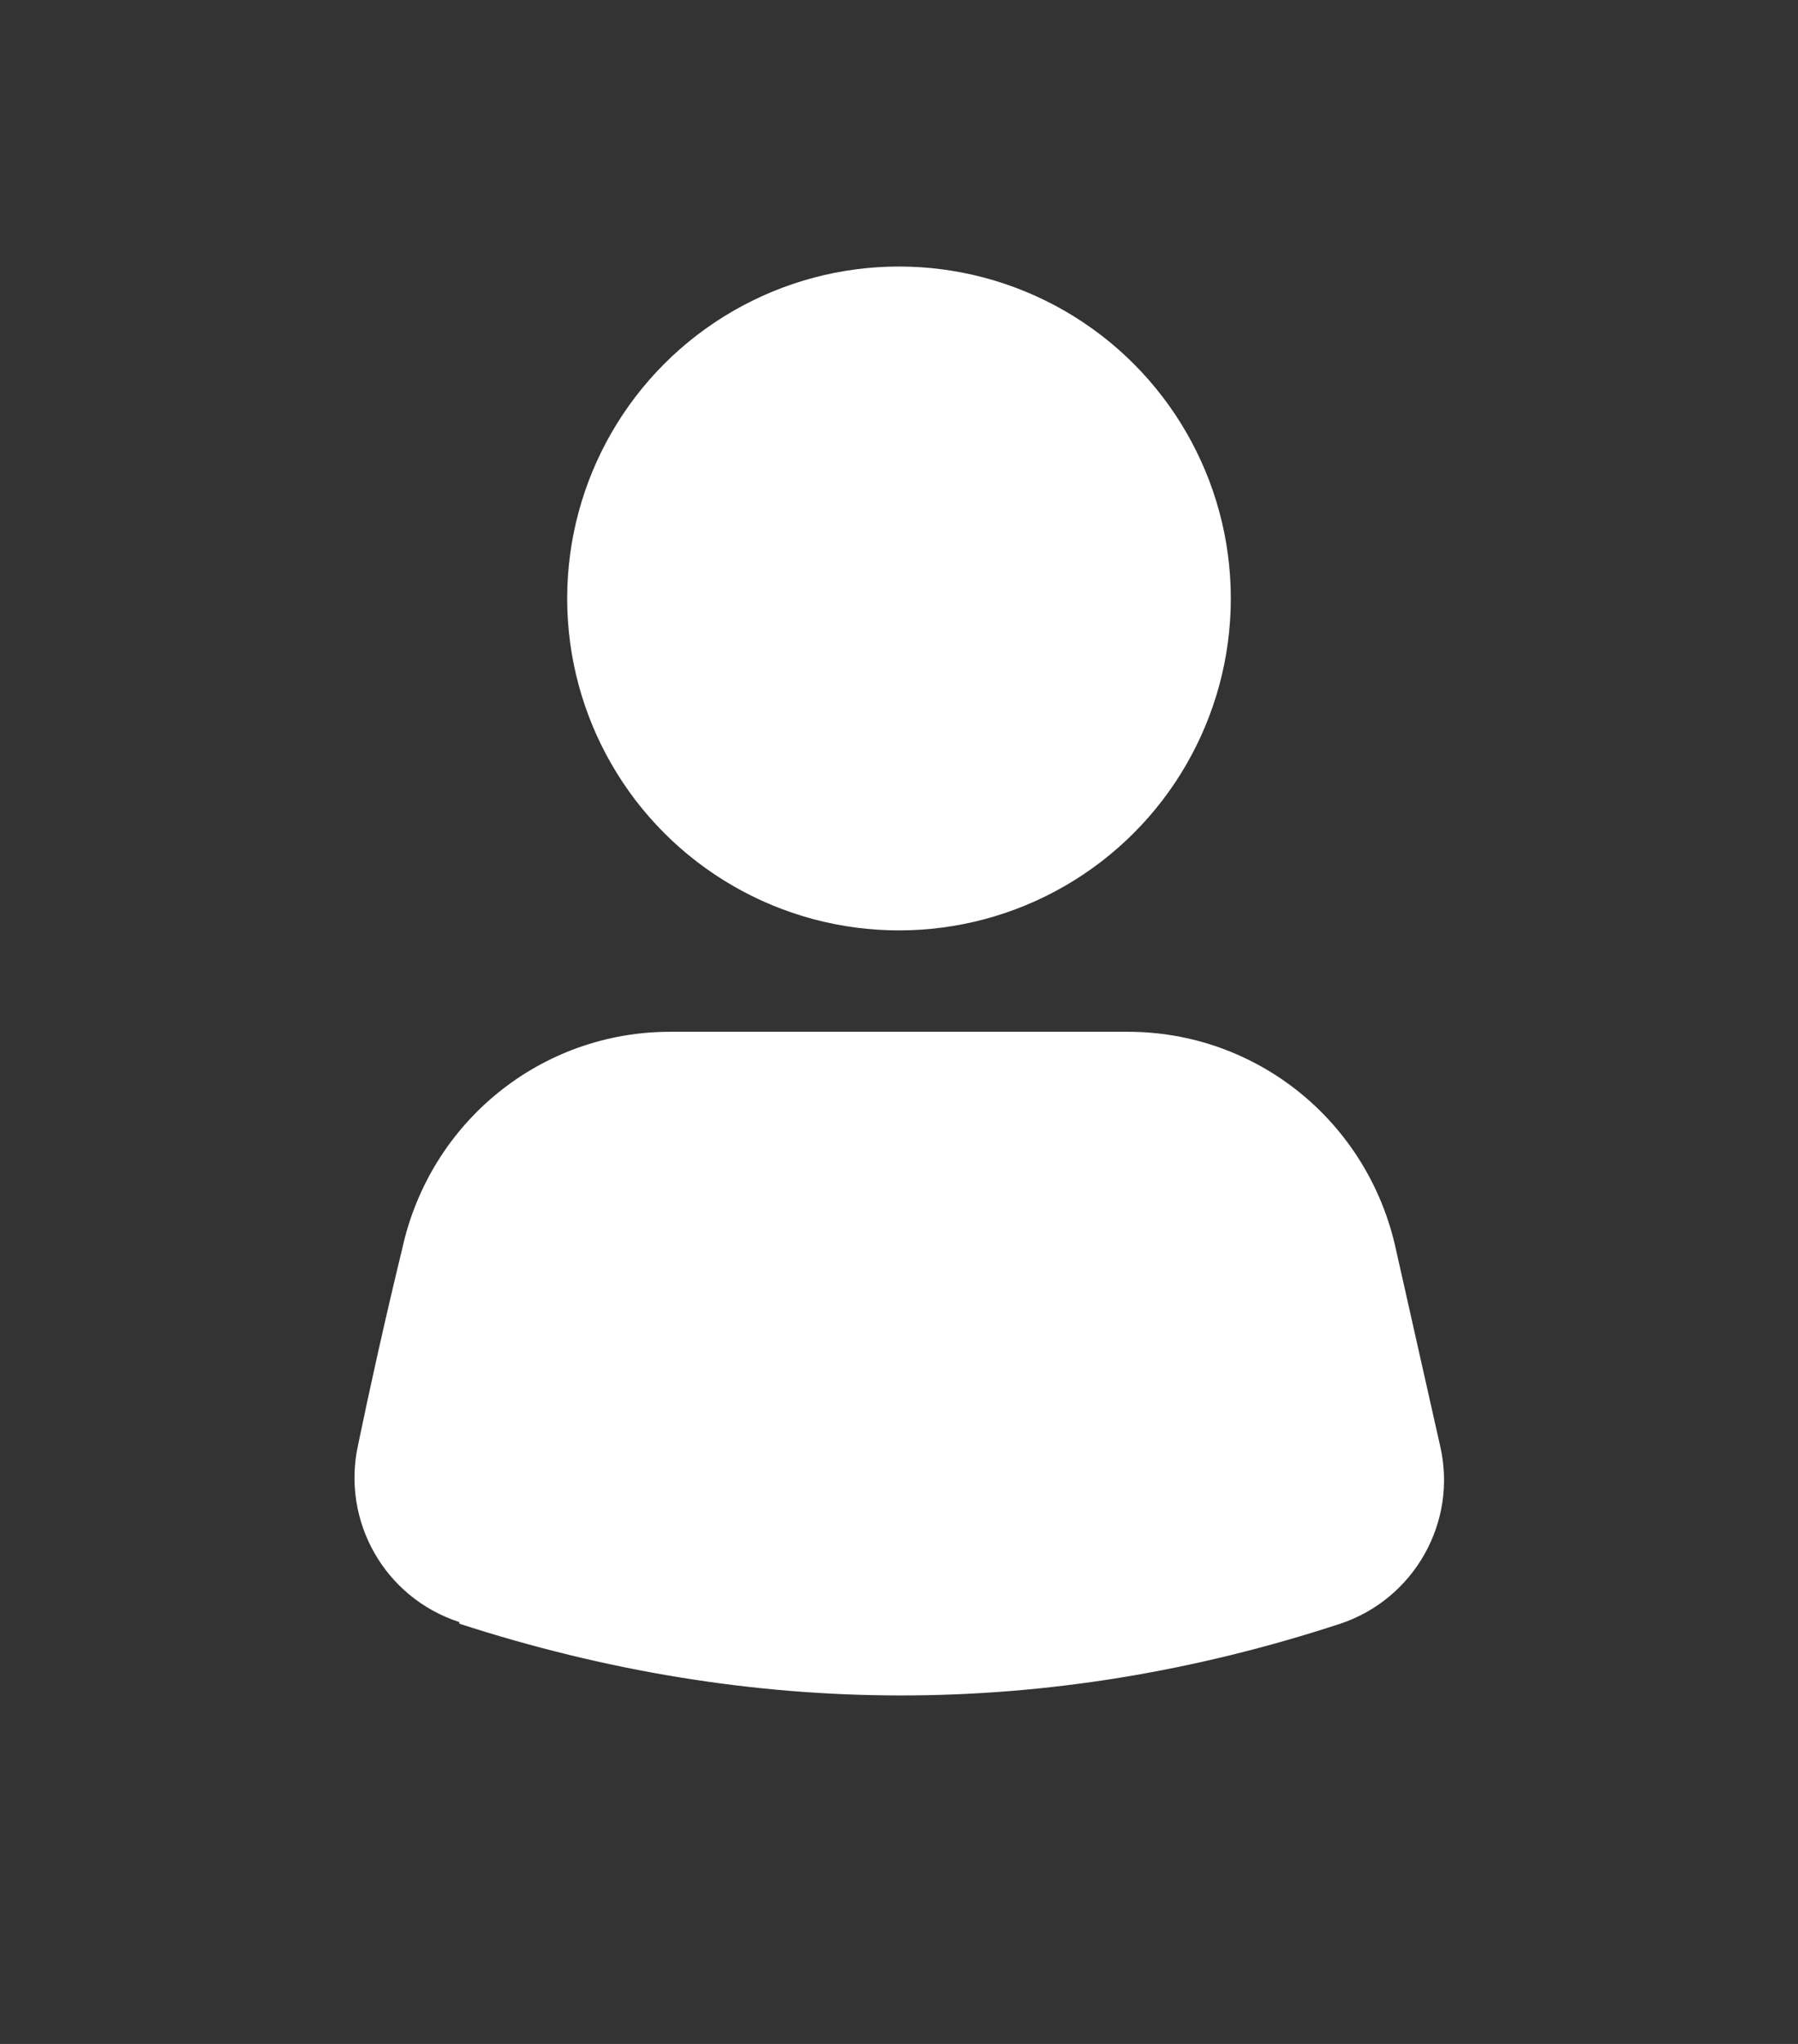 <svg xmlns="http://www.w3.org/2000/svg" version="1.1" viewBox="-5.0 -10.0 110.0 125.0">

    <rect x="-5.0" y="-10.0" width="110.0" height="125.0" fill="#333333" stroke="none"/>

    <!-- <rect x="-5" y="-10" width="110" height="125" fill="none" stroke="red" /> -->

    <circle fill="white" stroke="none" cx="50" cy="26.6" r="20.3" />

    <path fill="white" d="
        M 64 53.1
        C 71.9 53.1 78.7 58.6 80.4 66.4 
        L 83.1 78.4
        C 84.2 83.1 81.5 87.8 77 89.3
        C 77 89.3 77 89.3 77 89.3
        C 59 95.2 41 95.1 23.1 89.3
        C 23.1 89.3 23.1 89.3 23.1 89.2
        C 18.5 87.7 15.9 83 16.9 78.4
        C 17.6 75 18.6 70.5 19.6 66.4
        C 21.3 58.6 28.1 53.1 36 53.1 Z" 
        fill-rule="evenodd"
        />
</svg>